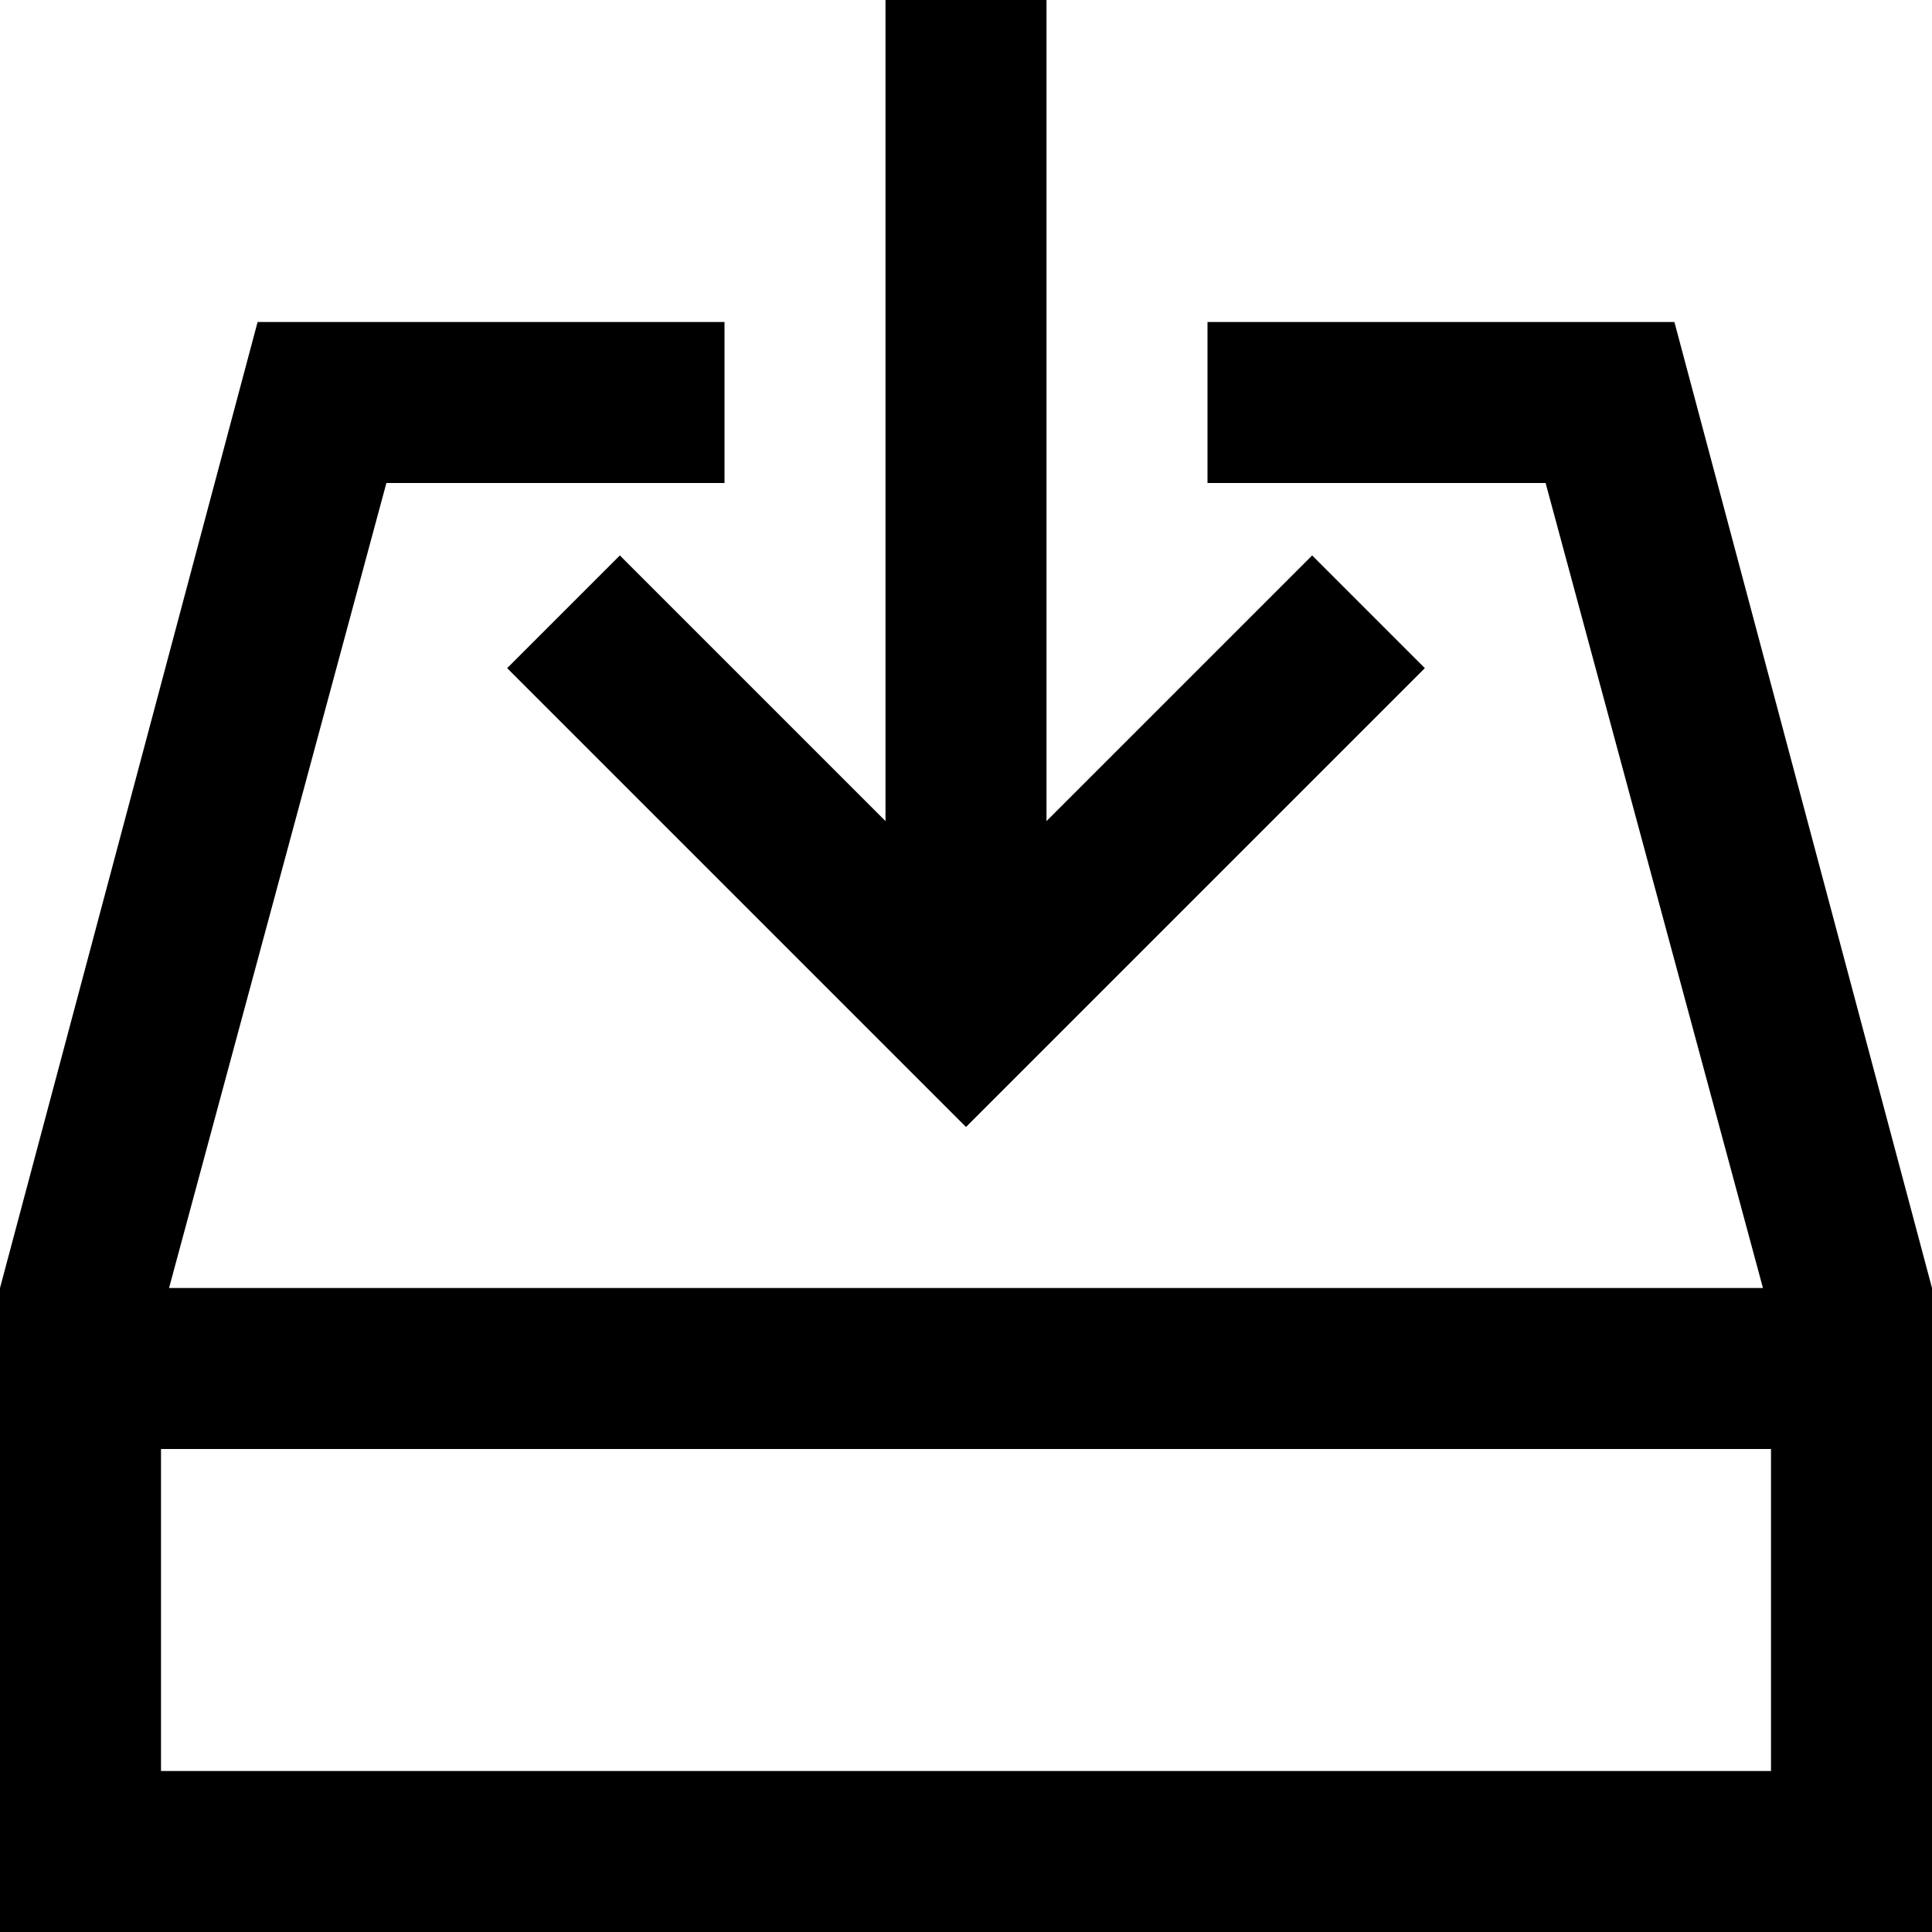 <svg xmlns="http://www.w3.org/2000/svg" viewBox="0 0 24 24"><path d="M20.8 4H15v2h4.2l2.7 10H2.1L4.8 6H9V4H3.2L0 16v8h24v-8L20.8 4zM22 22H2v-4h20v4zM7.7 6.9l3.3 3.3V0h2v10.2l3.3-3.3 1.4 1.4L12 14 6.3 8.3l1.4-1.4z"/></svg>
